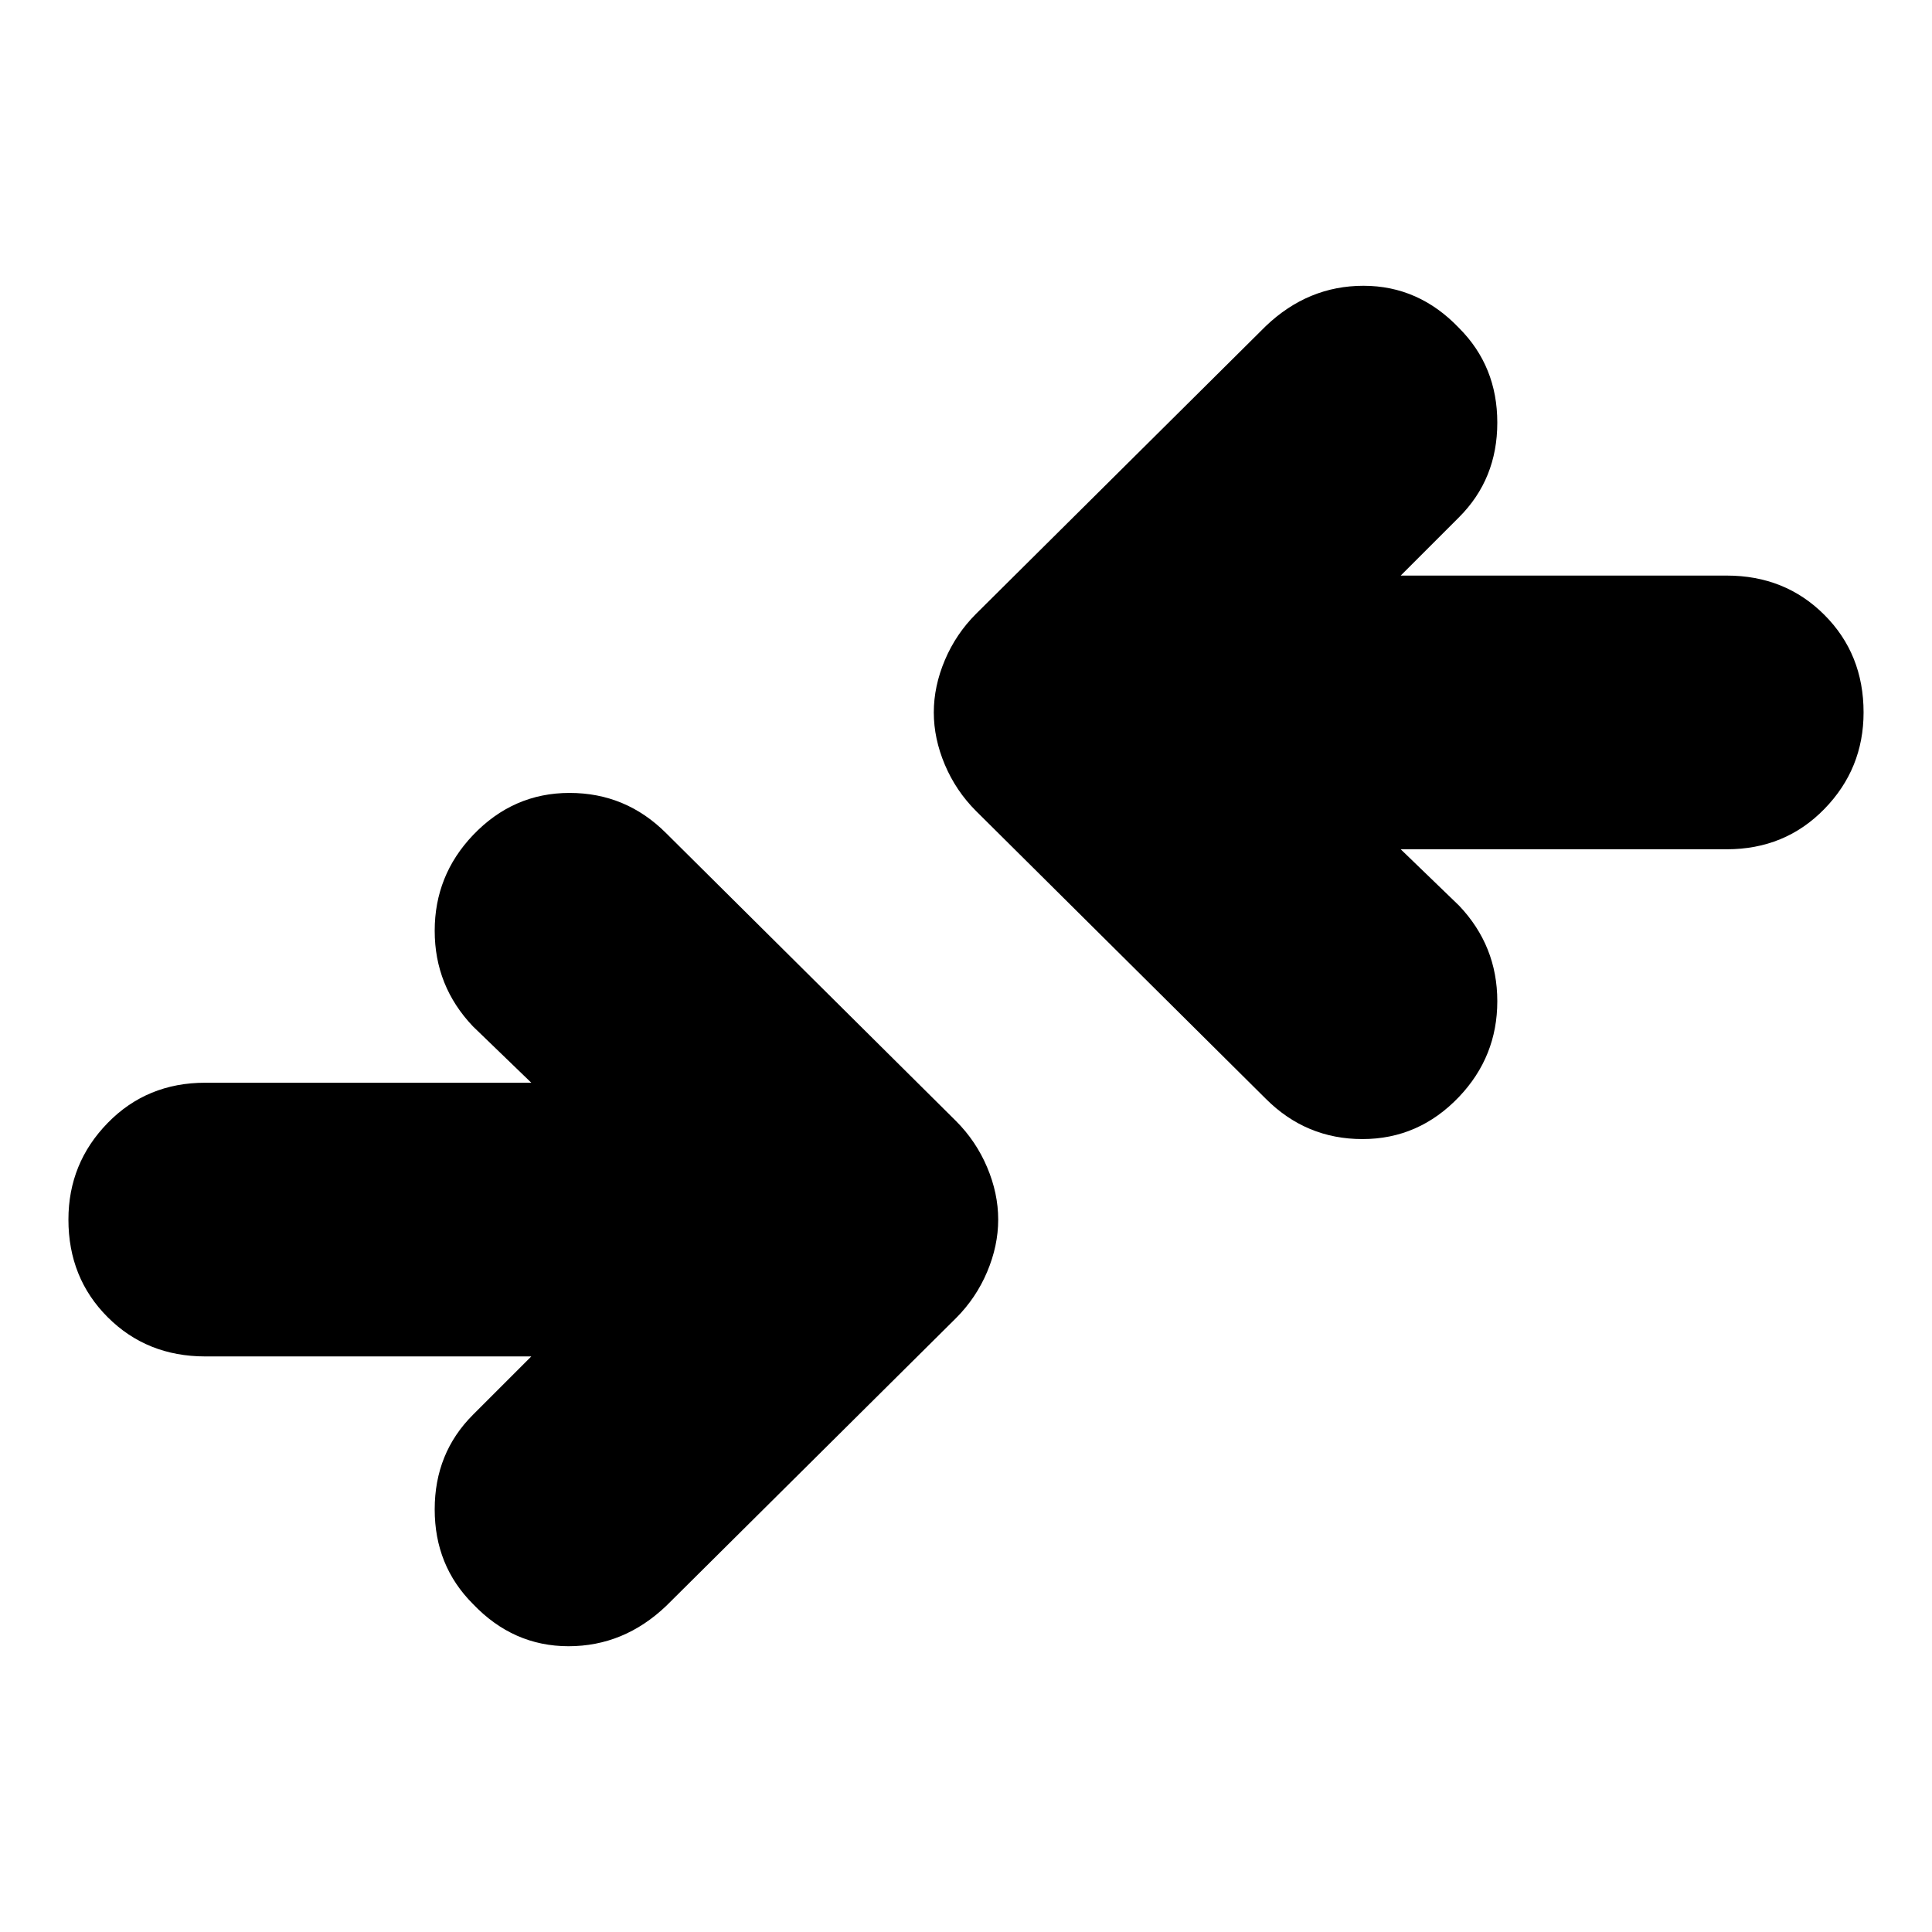 <svg xmlns="http://www.w3.org/2000/svg" height="24" viewBox="0 -960 960 960" width="24"><path d="M264-286H102q-29 0-48.5-19.5T34-354q0-28 19.5-48t48.5-20h162l-29-28q-19-20-19-47.5t19-47.5q20-21 48-21t48 20l144 143q10 10 15.5 23t5.5 26q0 13-5.5 26T475-305L331-162q-21 20-48.5 20T235-163q-19-19-19-47t19-47l29-29Zm432-252 29 28q19 20 19 47.5T725-415q-20 21-48 21t-48-20L485-557q-10-10-15.5-23t-5.5-26q0-13 5.5-26t15.5-23l144-143q21-20 48.5-20t47.5 21q19 19 19 47t-19 47l-29 29h162q29 0 48.5 19.5T926-606q0 28-19.5 48T858-538H696Z"/></svg>